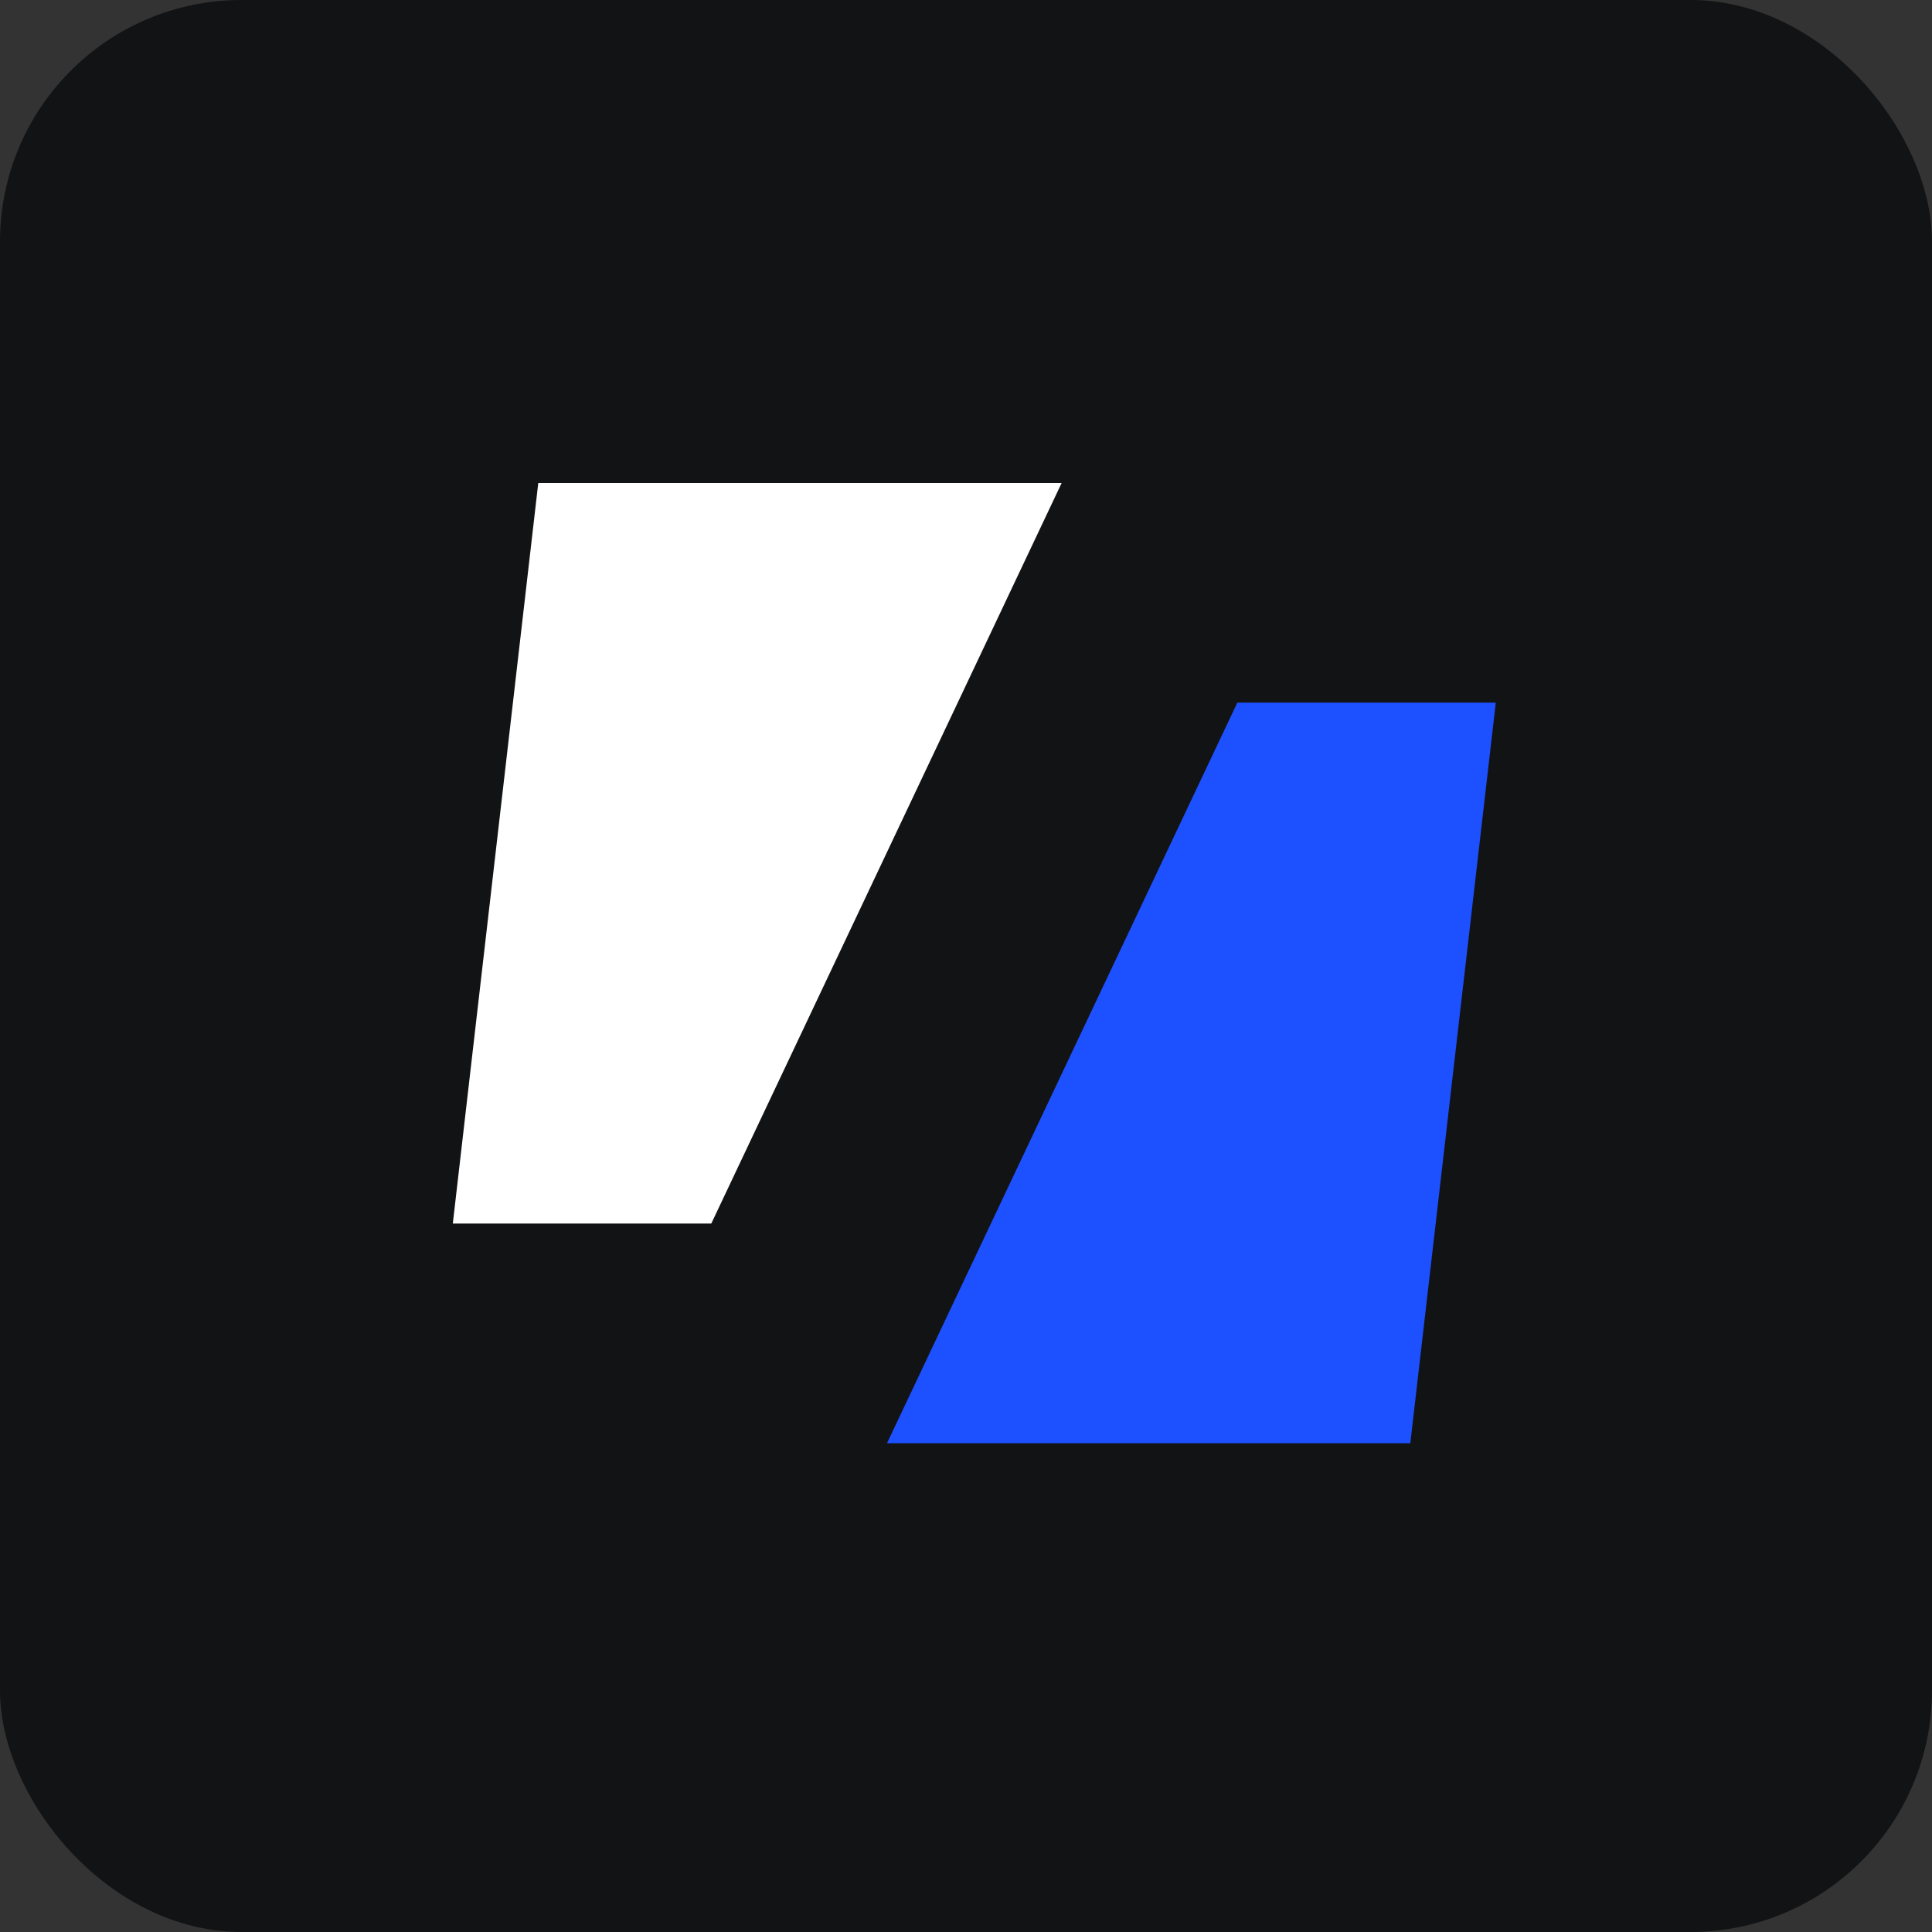 <svg width="64" height="64" viewBox="0 0 64 64" fill="none" xmlns="http://www.w3.org/2000/svg">
<rect x="0" y="0" width="64" height="64" fill="#333333" stroke="none"/>
<rect width="64" height="64" rx="8" fill="#121314"/>
<g clip-path="url(#clip0_2875_635)">
<path d="M29.383 47.808H46.719L49.55 23.276H40.988L29.383 47.808Z" fill="#1D50FF"/>
<path d="M35.168 16H17.831L15 40.532H23.562L35.168 16Z" fill="white"/>
</g>
<defs>
<clipPath id="clip0_2875_635">
<rect width="34.55" height="31.808" fill="white" transform="translate(15 16)"/>
</clipPath>
</defs>
</svg>
